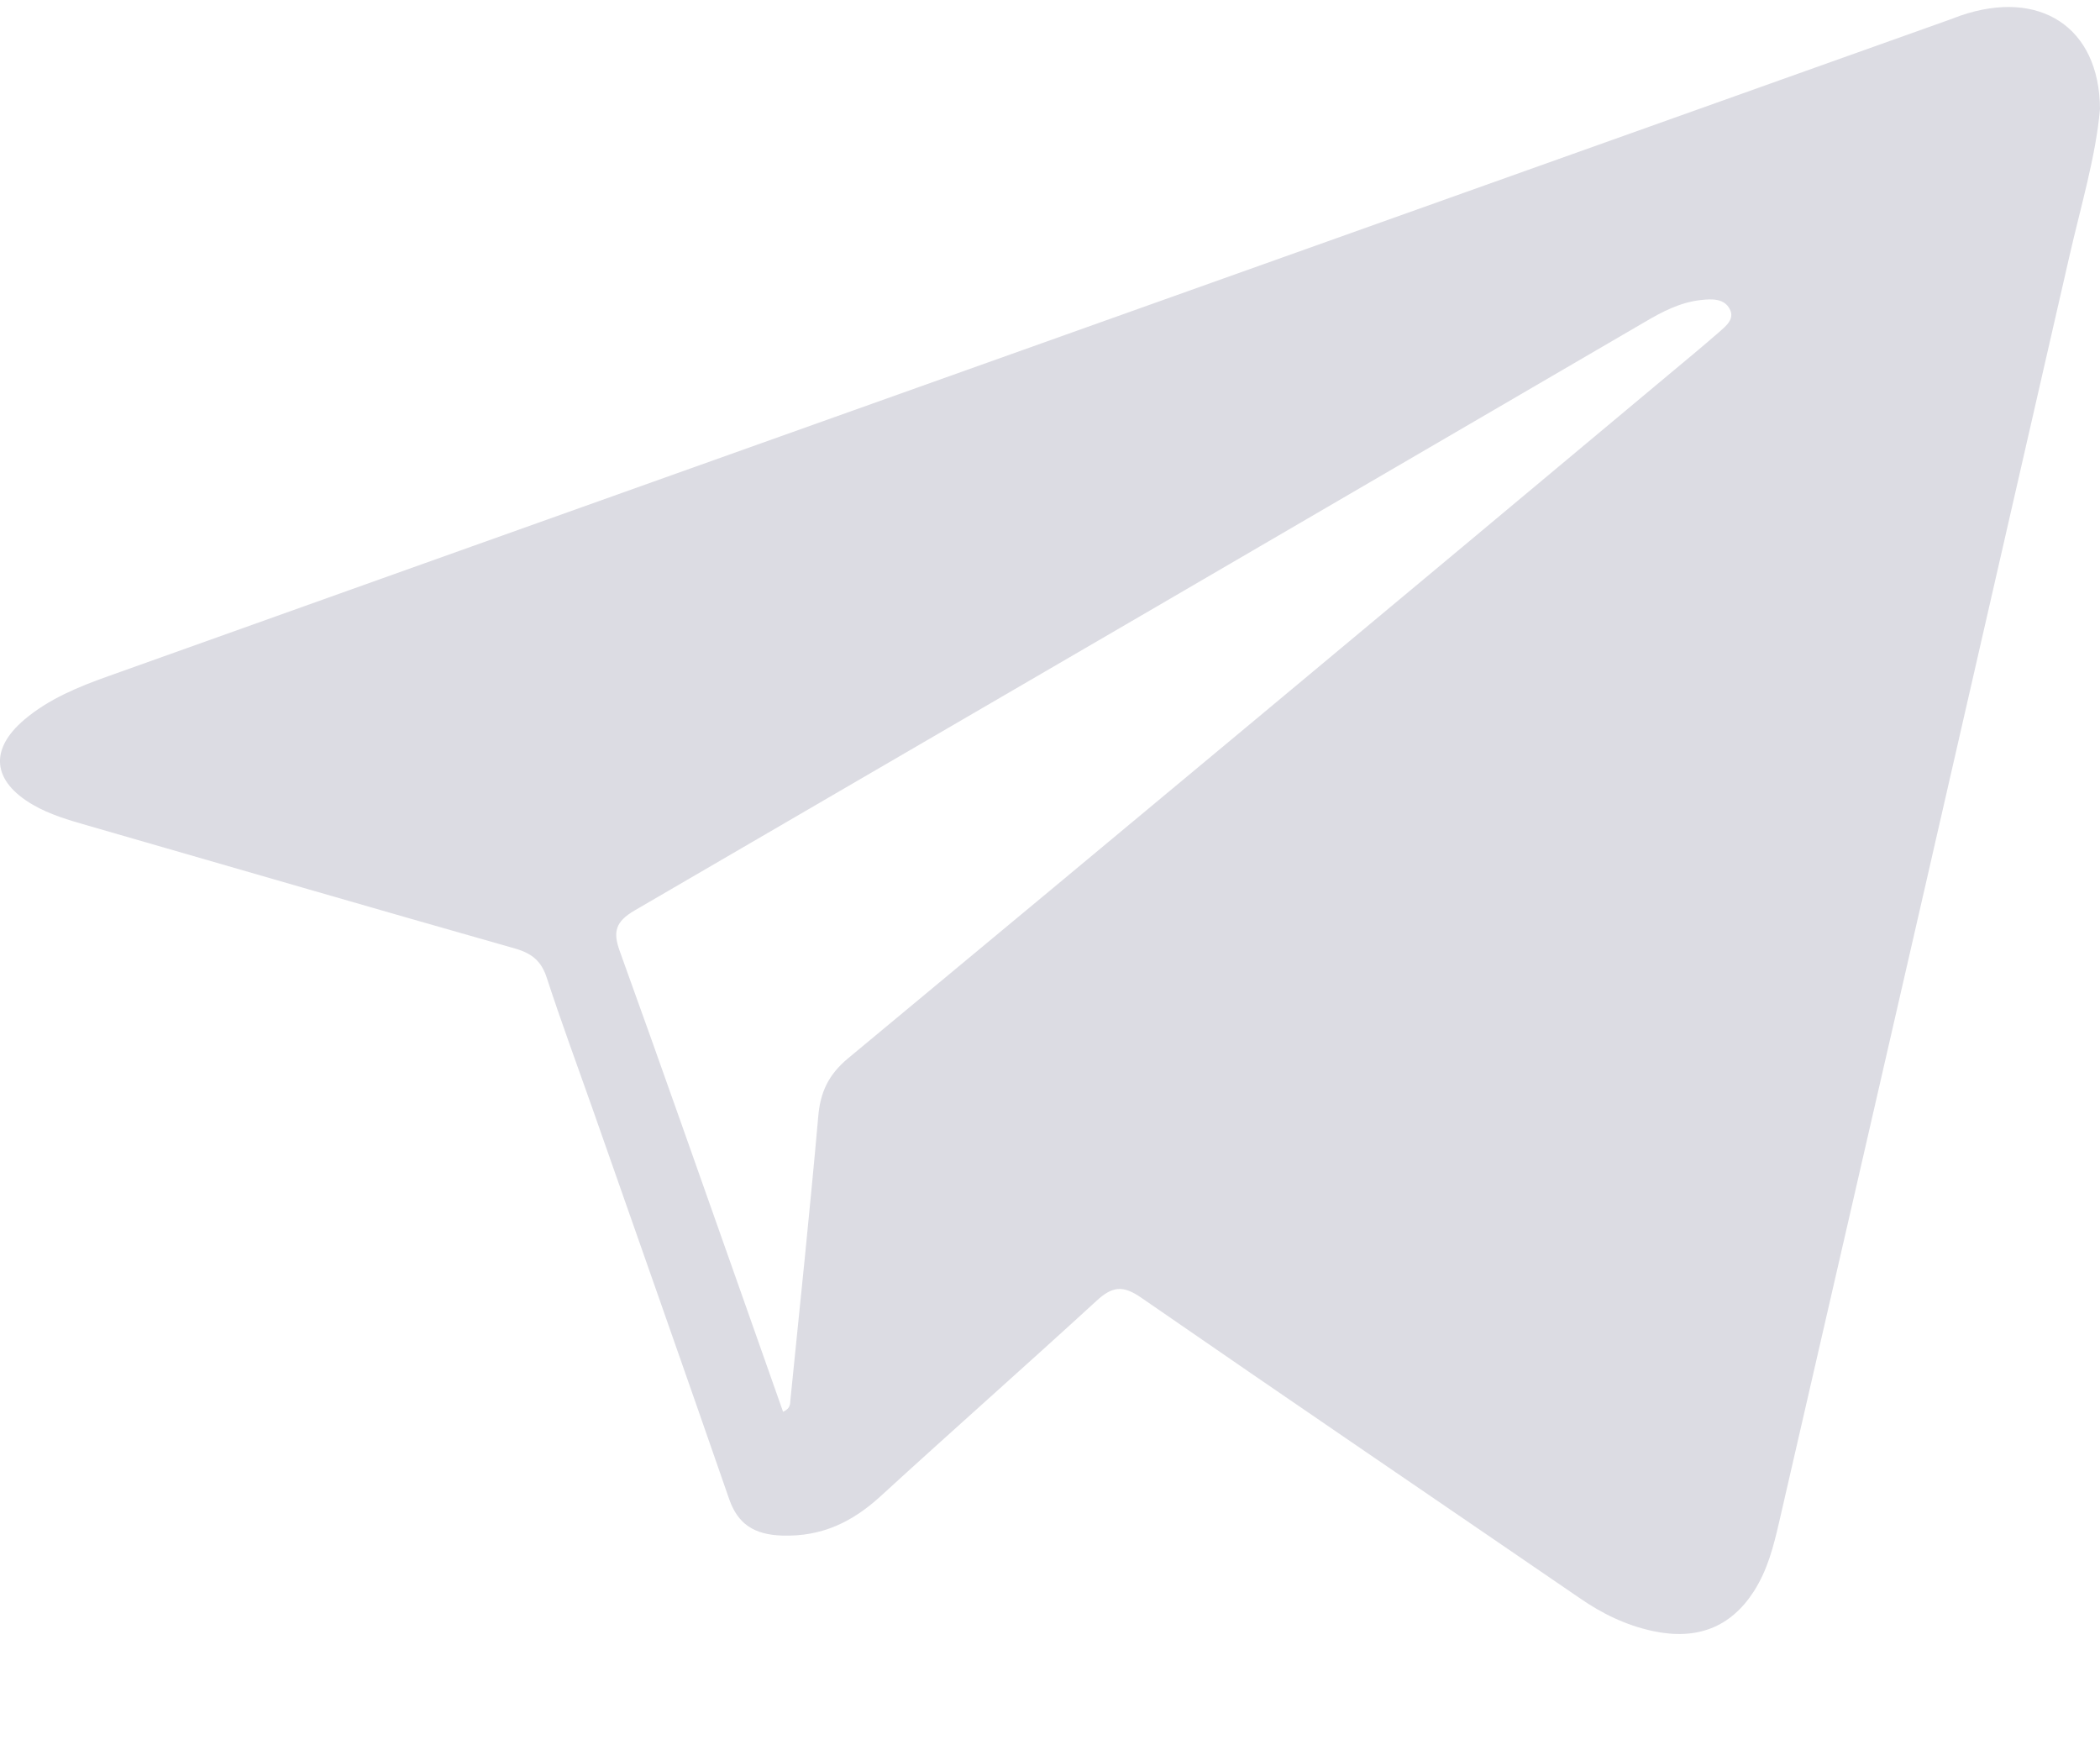 <svg width="18" height="15" viewBox="0 0 18 15" version="1.1" xmlns="http://www.w3.org/2000/svg" xmlns:xlink="http://www.w3.org/1999/xlink">
<title>Telegram</title>
<desc>Created using Figma</desc>
<g id="Canvas" transform="translate(-8598 4195)">
<g id="Telegram">
<use xlink:href="#path0_fill" transform="translate(8598 -4194.94)" fill="#DCDCE3"/>
</g>
</g>
<defs>
<path id="path0_fill" d="M 18 0.873C 17.965 1.28 17.834 1.711 17.735 2.148C 16.91 5.758 16.082 9.369 15.251 12.979C 15.203 13.187 15.152 13.394 15.031 13.581C 14.833 13.886 14.546 13.998 14.171 13.919C 13.935 13.869 13.729 13.767 13.536 13.633C 12.285 12.776 11.03 11.924 9.783 11.062C 9.625 10.952 9.534 10.964 9.4 11.087C 8.785 11.651 8.158 12.204 7.542 12.768C 7.306 12.982 7.046 13.111 6.704 13.1C 6.462 13.092 6.324 13 6.25 12.787C 5.864 11.674 5.472 10.563 5.082 9.451C 4.949 9.073 4.81 8.698 4.686 8.318C 4.641 8.181 4.565 8.112 4.415 8.069C 3.192 7.722 1.971 7.366 0.749 7.014C 0.588 6.968 0.427 6.921 0.282 6.837C -0.066 6.635 -0.094 6.364 0.209 6.107C 0.417 5.931 0.669 5.827 0.928 5.735C 2.593 5.14 4.26 4.546 5.926 3.952C 9.523 2.67 13.121 1.388 16.718 0.106C 16.747 0.096 16.775 0.084 16.804 0.074C 17.48 -0.158 17.995 0.168 18 0.873ZM 6.712 12.039C 6.778 12.01 6.772 11.969 6.775 11.937C 6.857 11.126 6.942 10.315 7.014 9.503C 7.032 9.301 7.1 9.151 7.269 9.01C 9.614 7.064 11.955 5.114 14.293 3.159C 14.44 3.036 14.59 2.913 14.734 2.787C 14.794 2.734 14.872 2.674 14.826 2.588C 14.778 2.497 14.674 2.501 14.582 2.511C 14.402 2.53 14.249 2.611 14.099 2.699C 11.214 4.382 8.328 6.063 5.439 7.743C 5.275 7.839 5.253 7.926 5.311 8.088C 5.668 9.076 6.015 10.066 6.365 11.055C 6.481 11.383 6.596 11.709 6.712 12.039Z"/>
</defs>
</svg>
